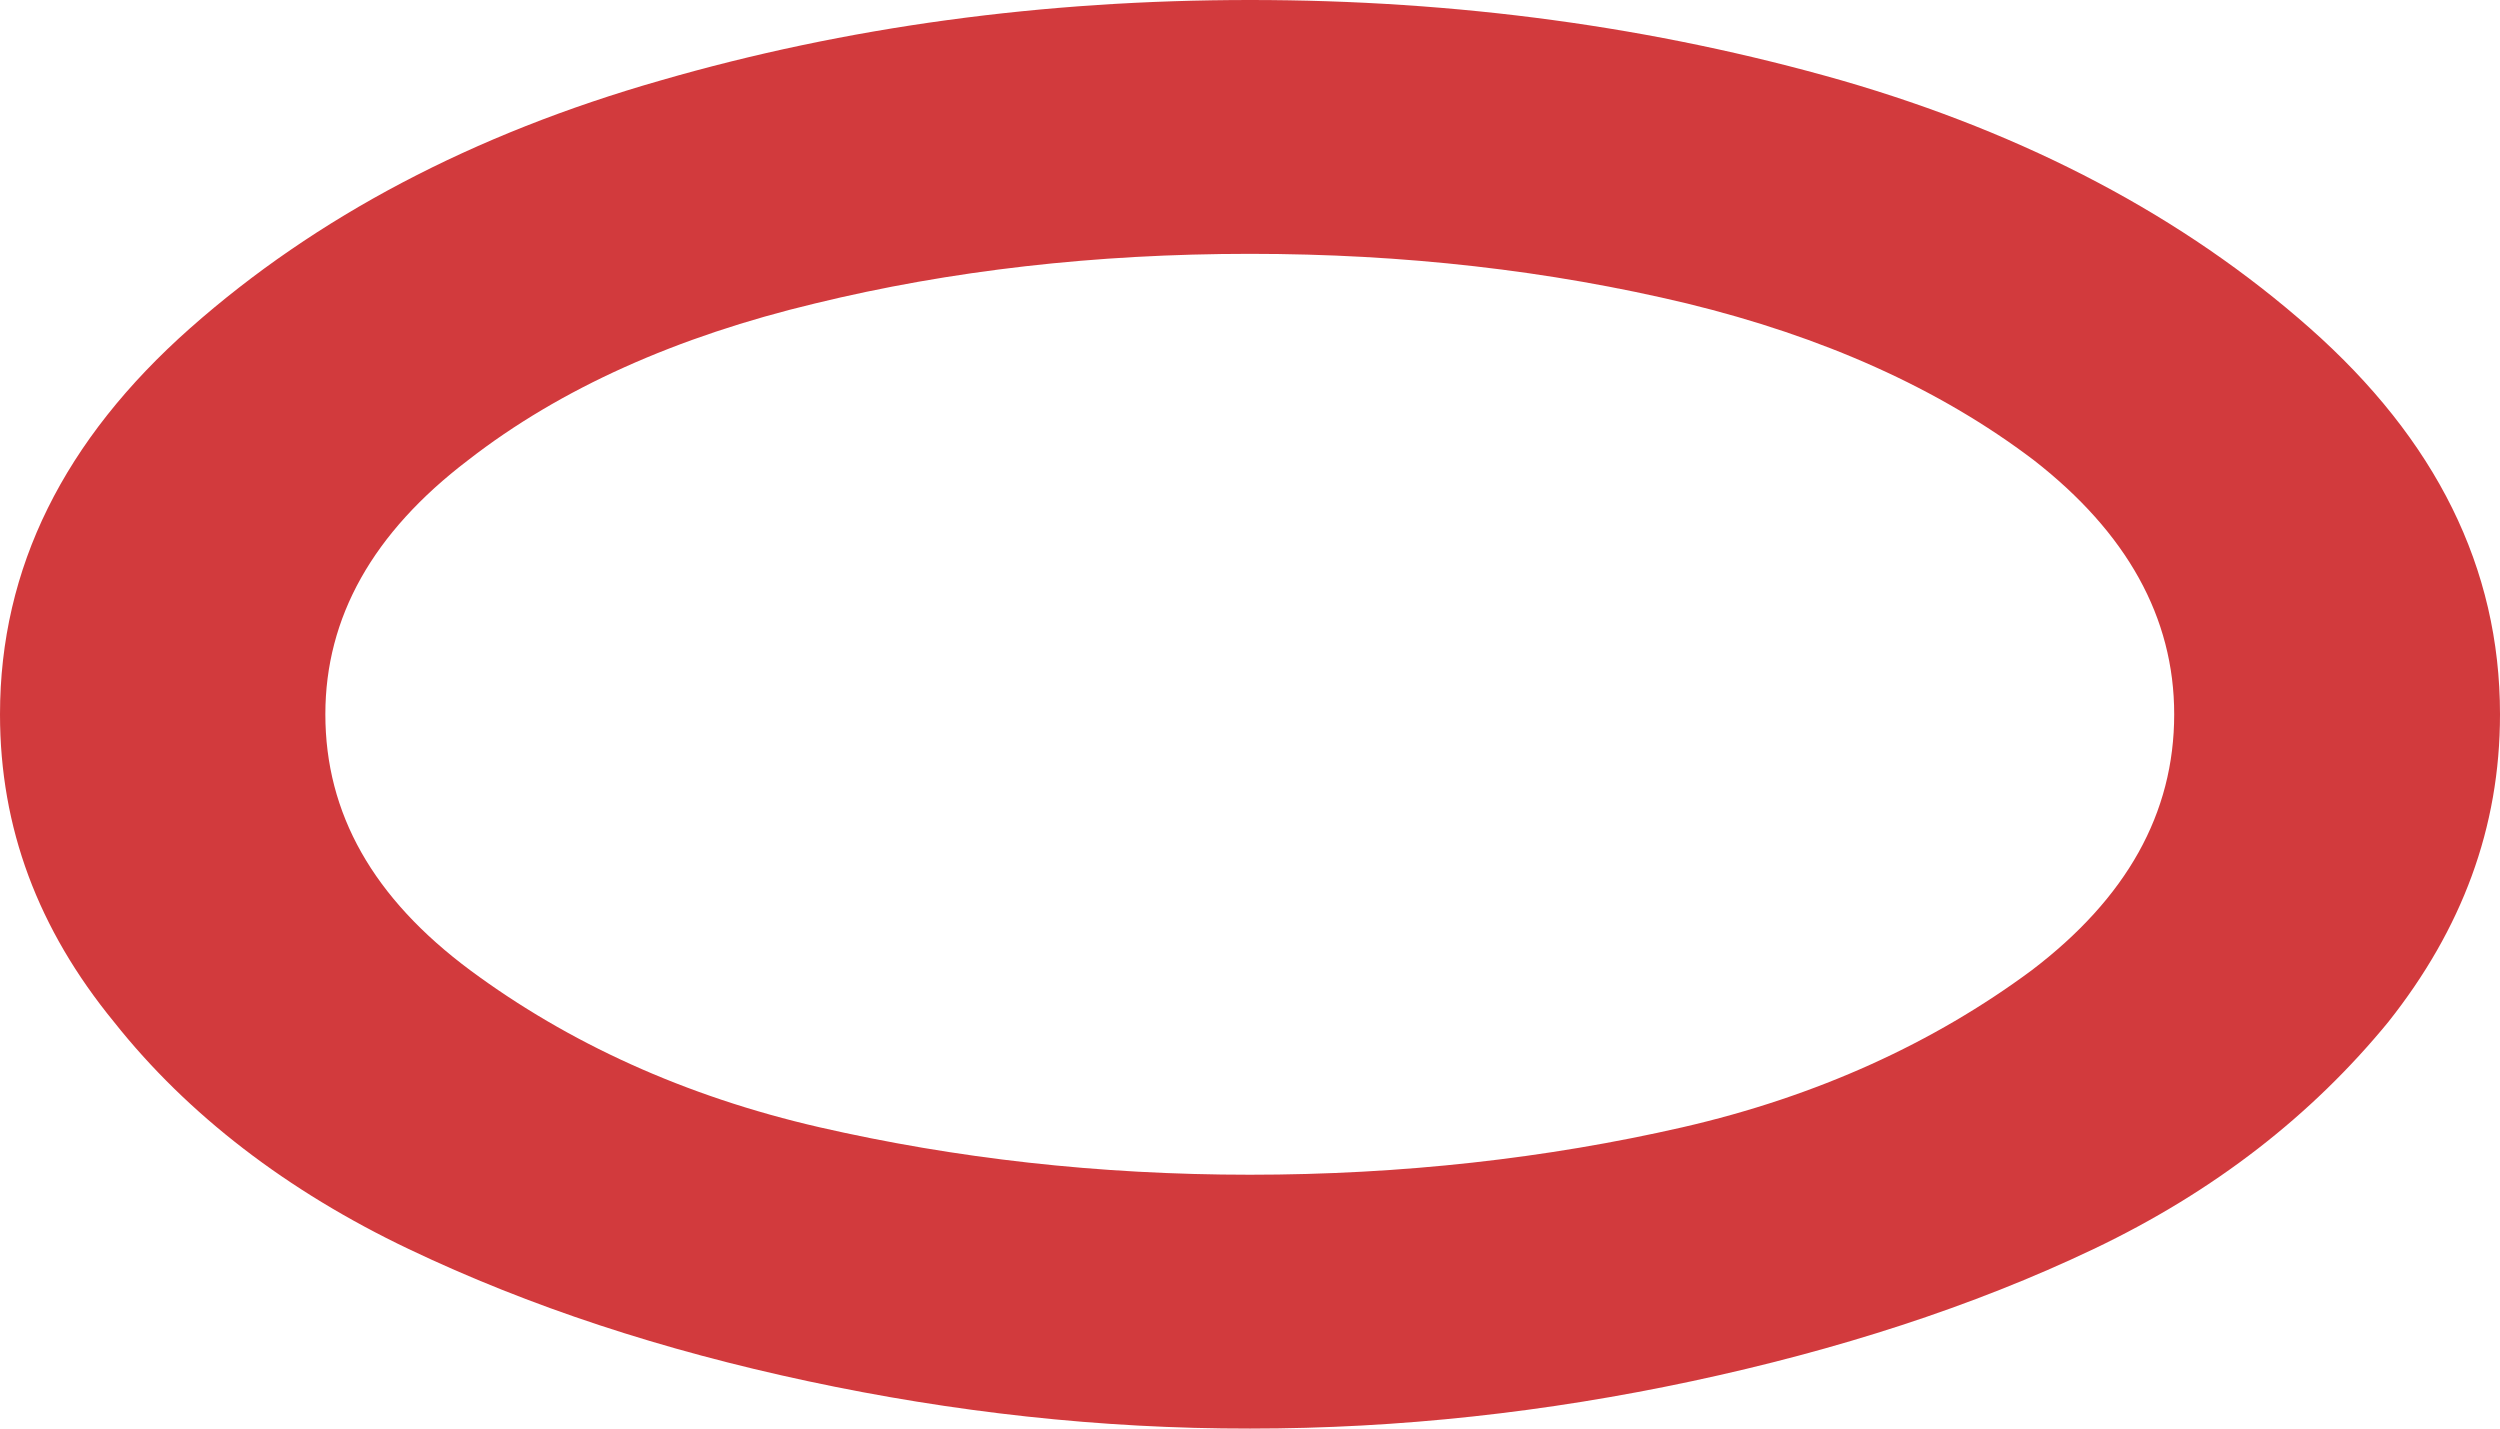 <svg width="28" height="16" viewBox="0 0 28 16" fill="none" xmlns="http://www.w3.org/2000/svg">
<path d="M9.048 15.469C7.423 15.122 5.934 14.636 4.577 13.989C3.22 13.342 2.102 12.487 1.277 11.446C0.425 10.405 0 9.272 0 8C0 6.359 0.719 4.925 2.129 3.676C3.54 2.428 5.296 1.502 7.399 0.901C9.475 0.3 11.685 0 14.001 0C16.317 0 18.525 0.3 20.628 0.901C22.704 1.502 24.46 2.428 25.871 3.676C27.281 4.924 28 6.358 28 8C28 9.272 27.574 10.405 26.749 11.446C25.896 12.487 24.806 13.342 23.449 13.989C22.091 14.636 20.575 15.122 18.951 15.469C17.326 15.816 15.677 16 14.001 16C12.322 16.002 10.67 15.816 9.048 15.469ZM18.842 12.626C20.358 12.278 21.662 11.677 22.754 10.868C23.819 10.058 24.351 9.11 24.351 8C24.351 6.913 23.819 5.965 22.78 5.155C21.715 4.346 20.411 3.769 18.895 3.399C17.351 3.029 15.728 2.843 13.998 2.843C12.267 2.843 10.645 3.029 9.127 3.399C7.583 3.769 6.279 4.347 5.241 5.155C4.177 5.965 3.644 6.913 3.644 8C3.644 9.11 4.177 10.058 5.268 10.868C6.36 11.677 7.665 12.278 9.181 12.626C10.698 12.973 12.295 13.157 13.999 13.157C15.701 13.157 17.325 12.973 18.842 12.626Z" fill="#D23A3D"/>
</svg>
